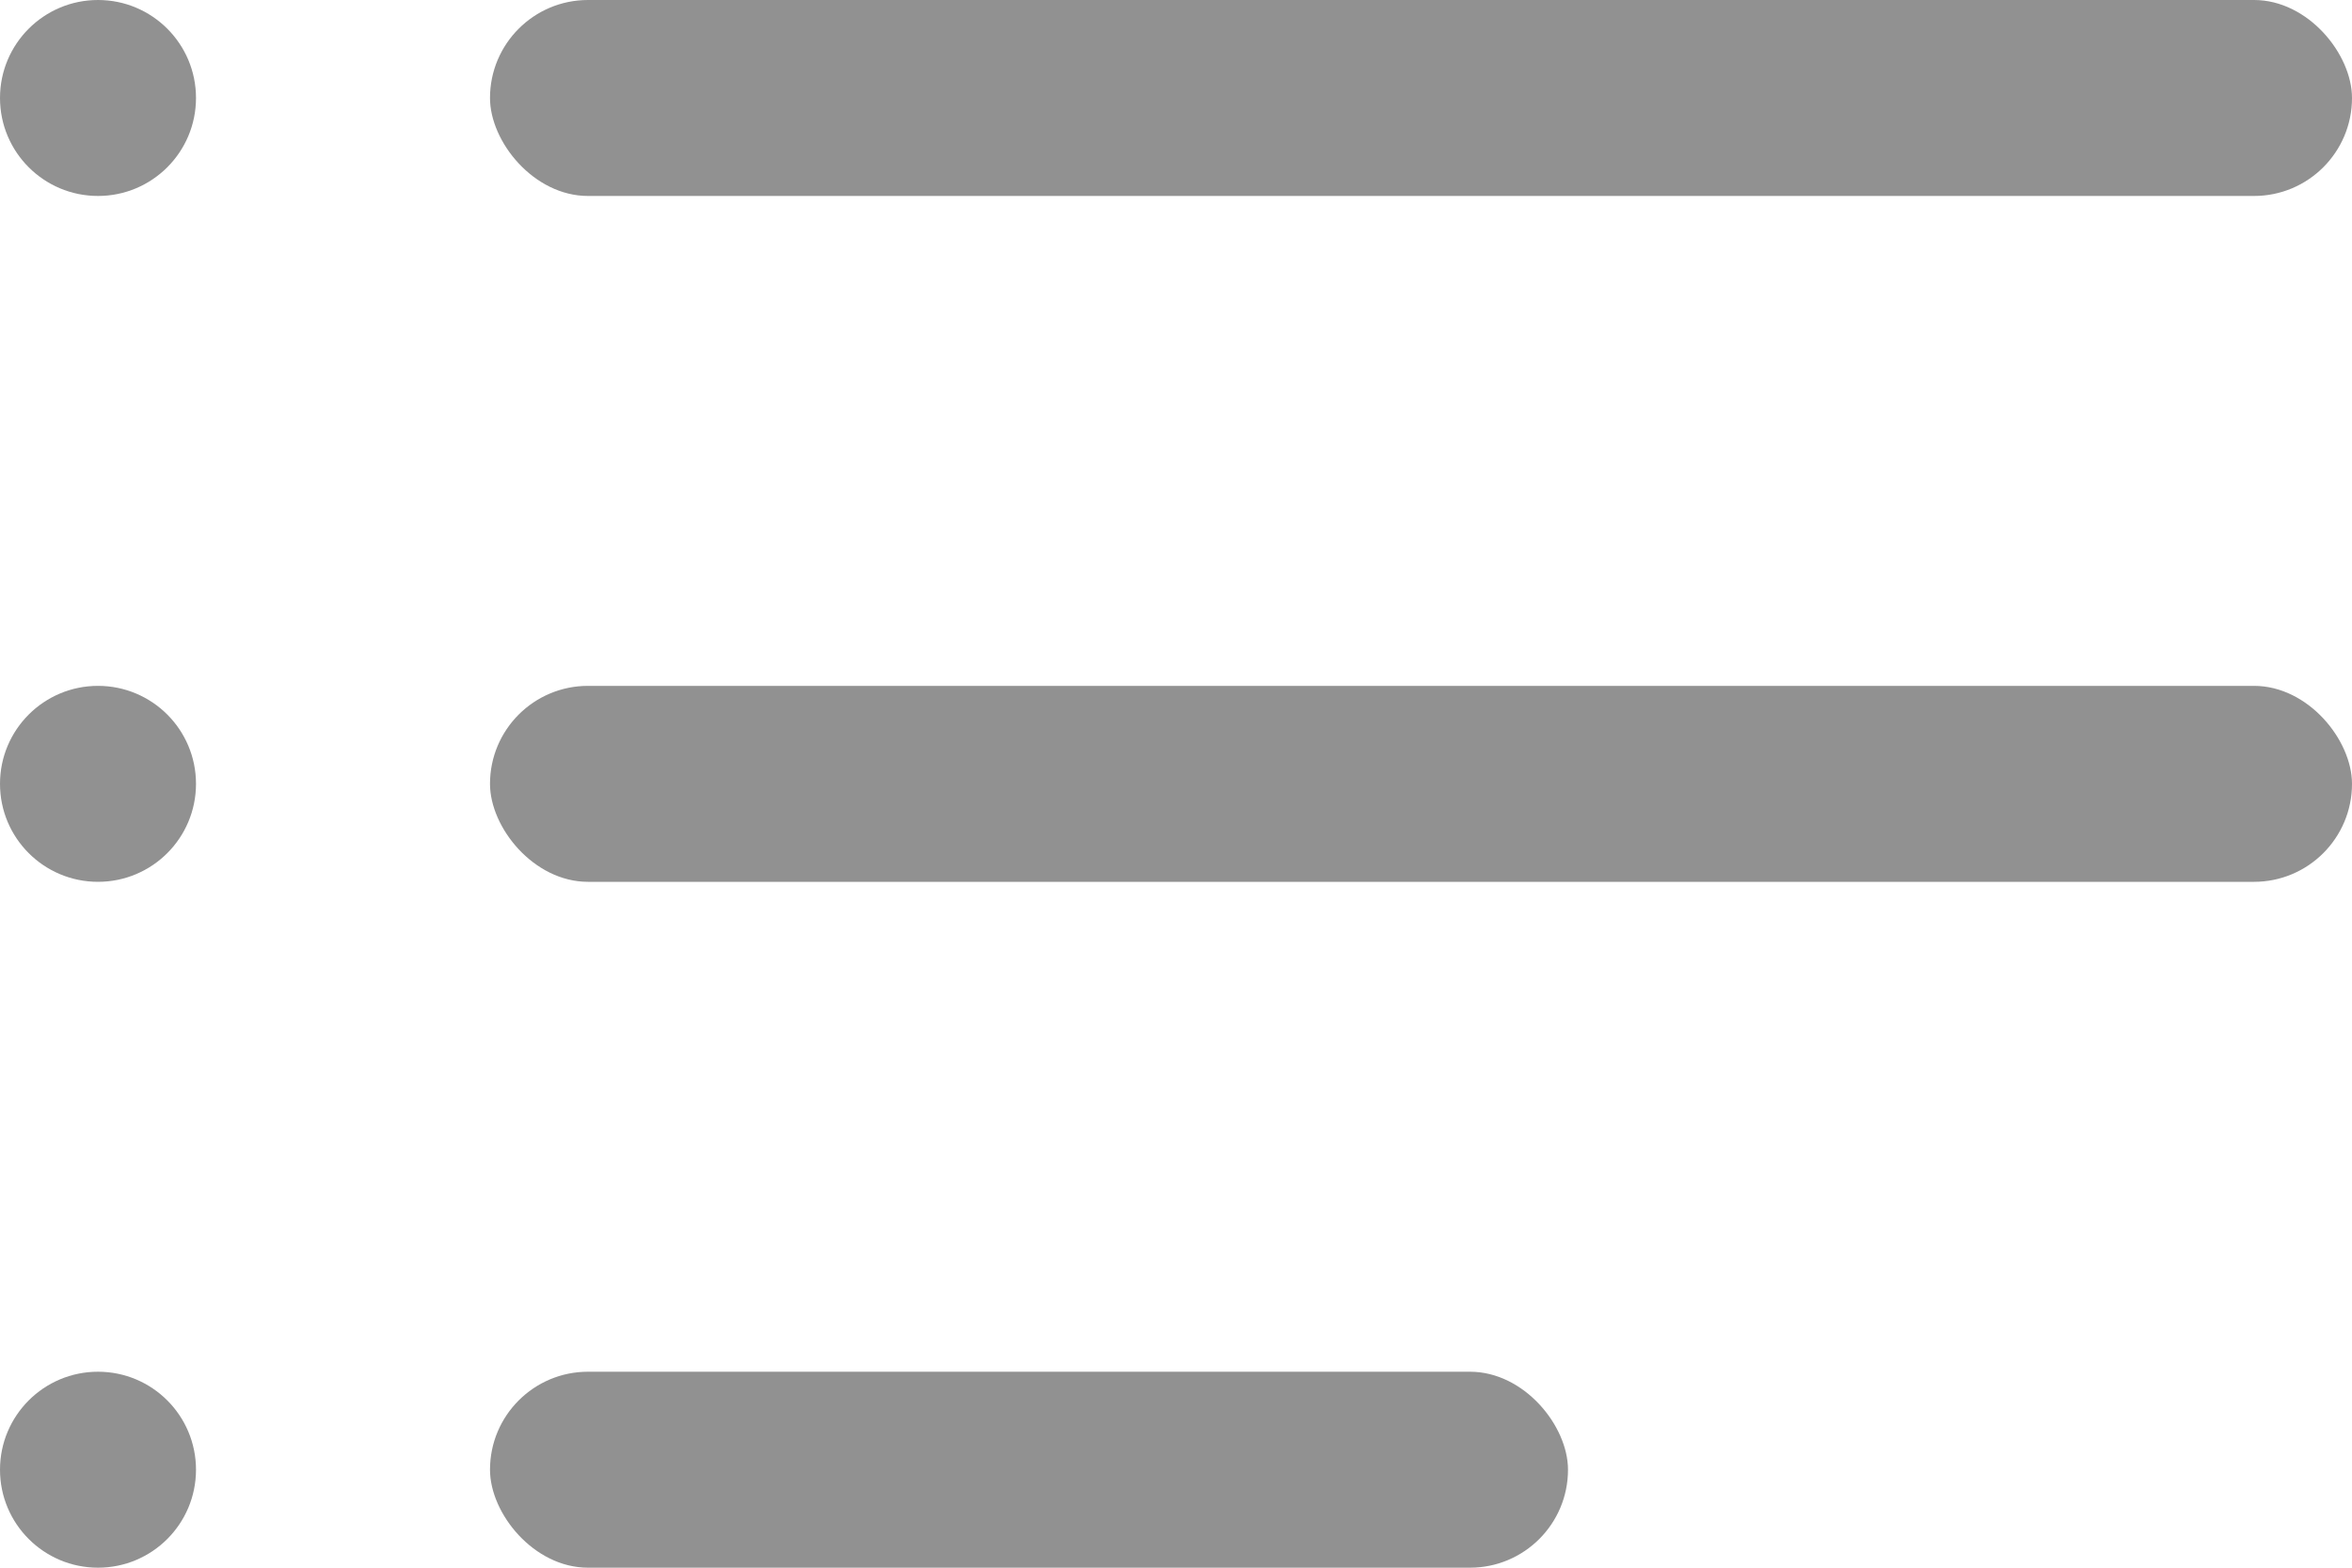 <svg width="24" height="16" viewBox="0 0 24 16" fill="none" xmlns="http://www.w3.org/2000/svg">
<rect x="5" y="7" width="19" height="2" rx="1" fill="#919191"/>
<circle cx="1" cy="8" r="1" fill="#919191"/>
<rect x="5" y="14" width="11" height="2" rx="1" fill="#919191"/>
<circle cx="1" cy="15" r="1" fill="#919191"/>
<rect x="5" width="19" height="2" rx="1" fill="#919191"/>
<circle cx="1" cy="1" r="1" fill="#919191"/>
</svg>
